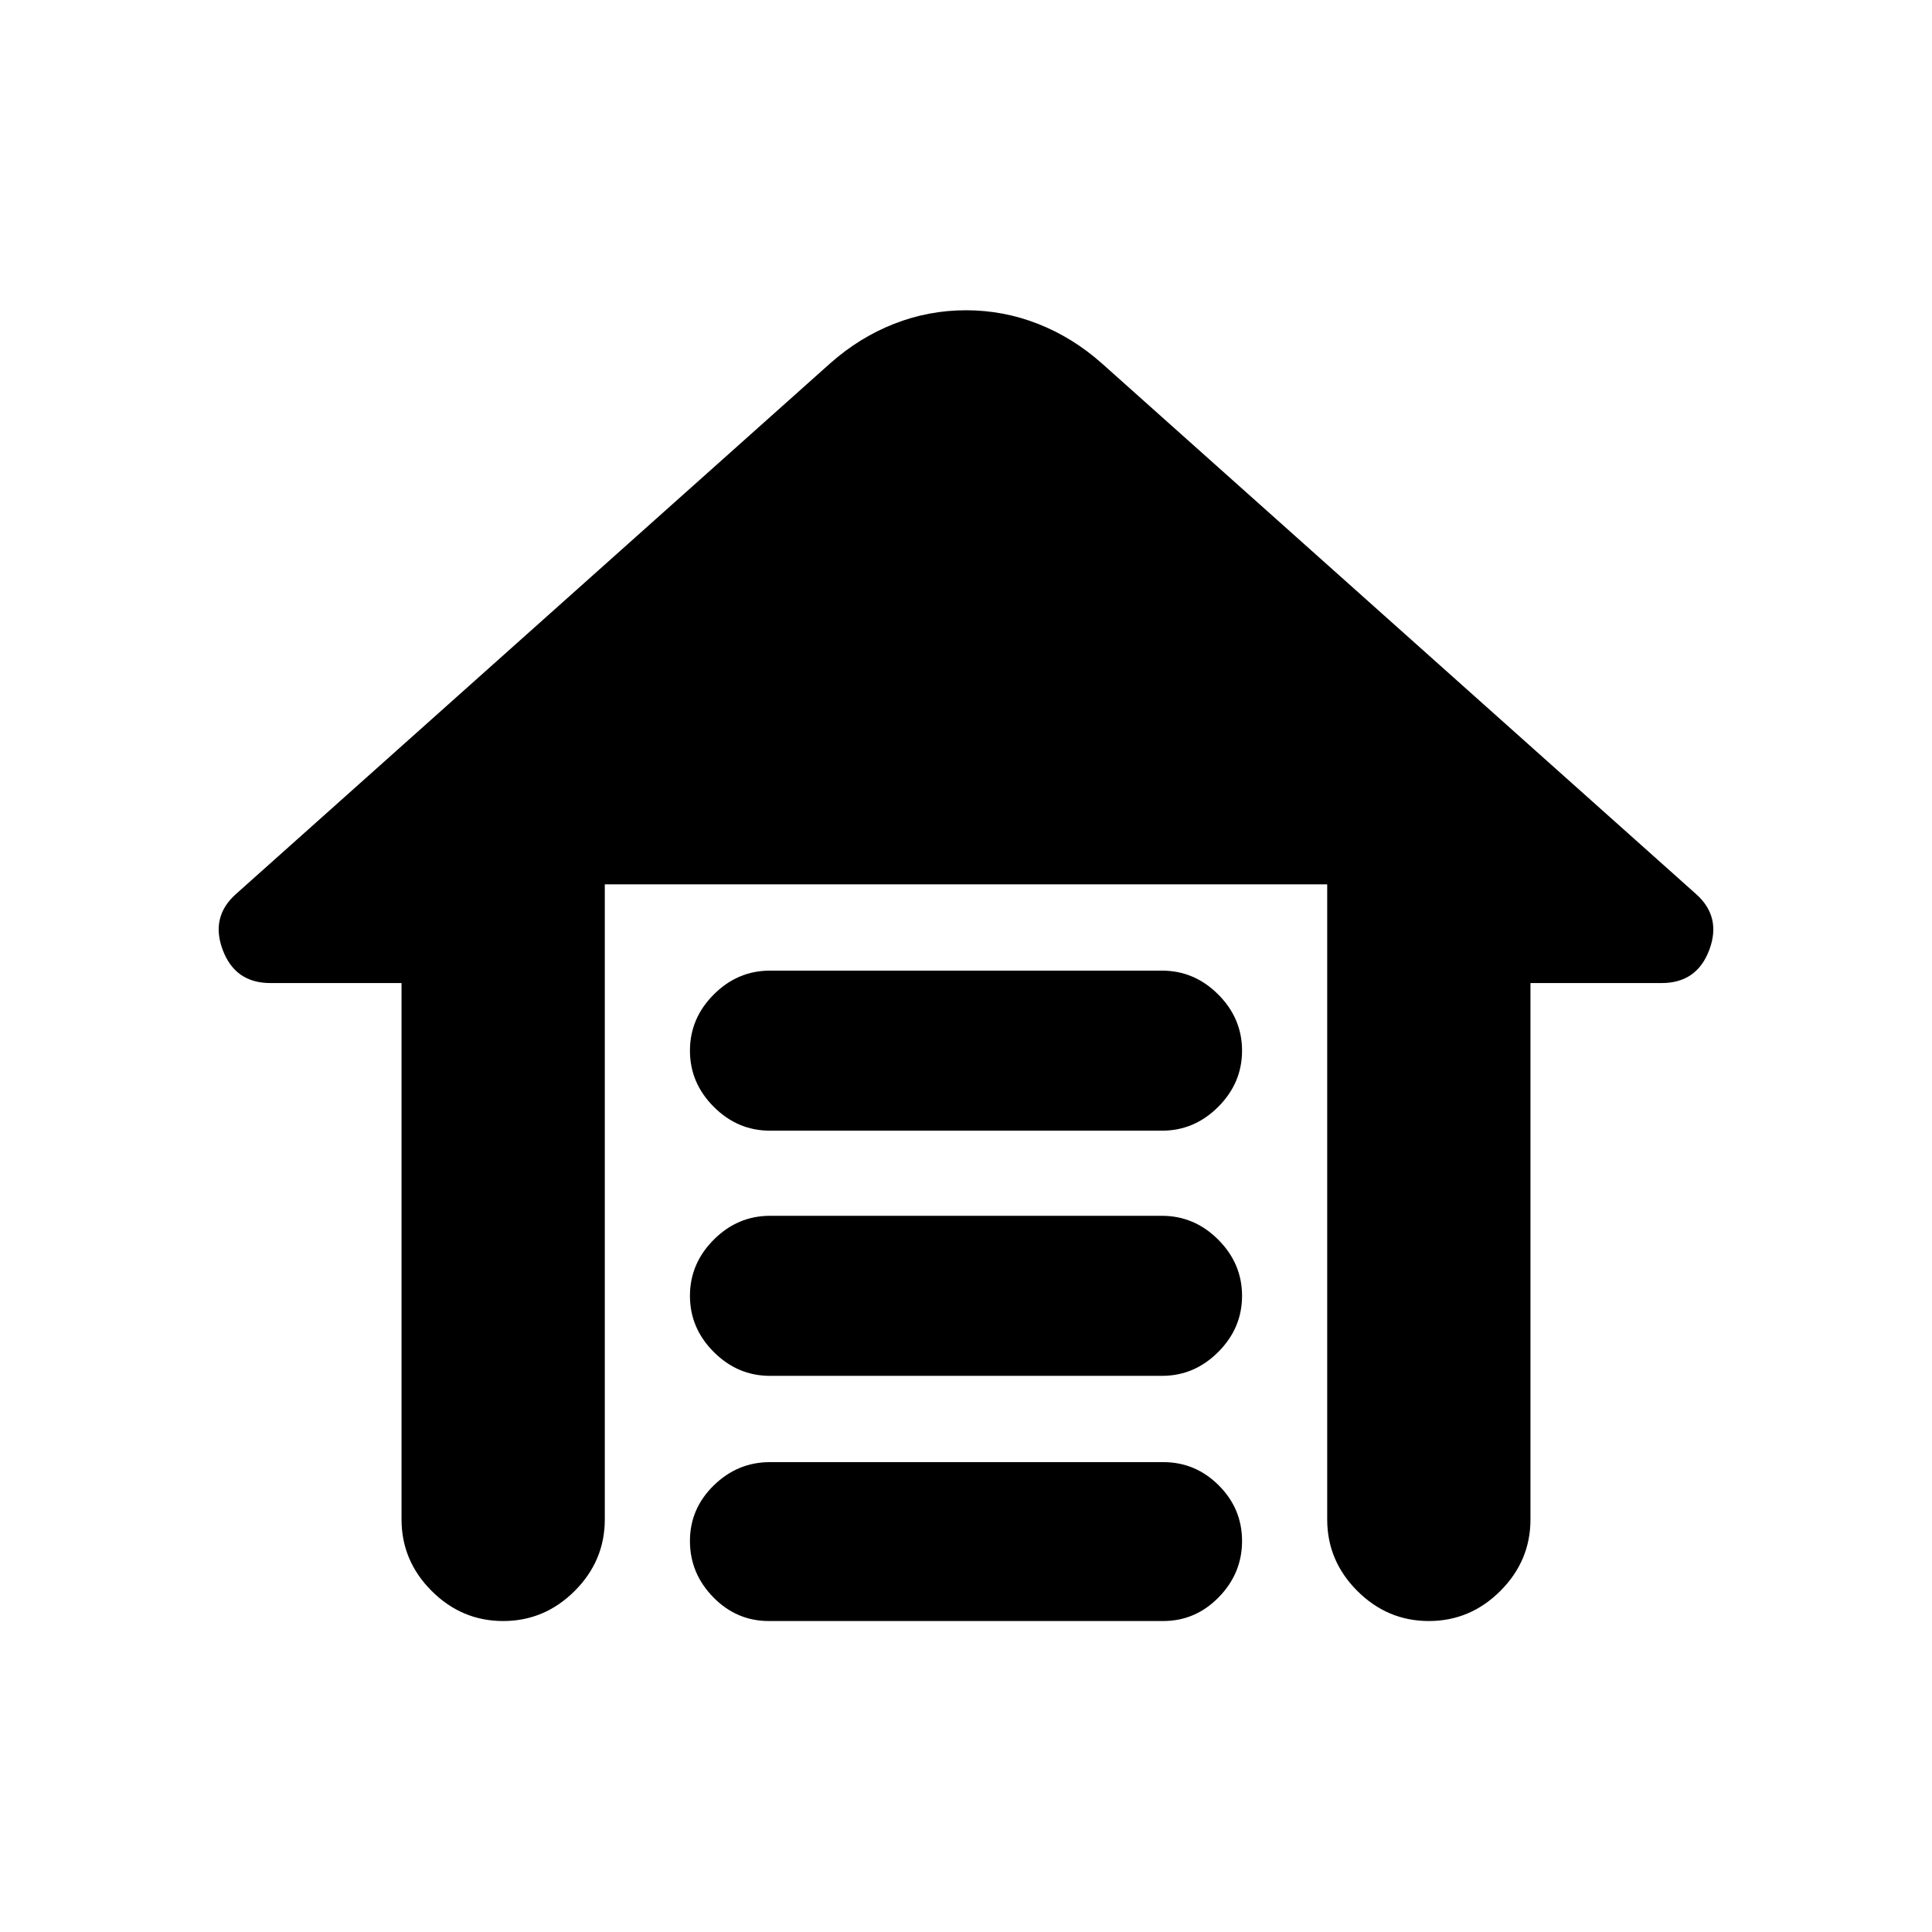 <svg xmlns="http://www.w3.org/2000/svg" height="24" viewBox="0 -960 960 960" width="24"><path d="M382.59-477.7h194.82q16.07 0 27.92 11.85 11.84 11.85 11.84 27.92 0 16.06-11.84 27.91-11.85 11.85-27.92 11.85H382.59q-16.07 0-27.92-11.85-11.84-11.85-11.84-27.91 0-16.07 11.84-27.92 11.85-11.85 27.92-11.85Zm0 121.83h194.82q16.07 0 27.92 11.85 11.84 11.85 11.84 27.91 0 16.07-11.84 27.91-11.85 11.85-27.92 11.85H382.59q-16.07 0-27.92-11.85-11.84-11.84-11.84-27.91 0-16.06 11.84-27.91 11.85-11.85 27.92-11.85Zm0 122.39h195.39q16.06 0 27.63 11.57 11.56 11.56 11.56 27.63 0 16.06-11.56 27.91-11.57 11.85-27.63 11.85H382.02q-16.06 0-27.63-11.85-11.56-11.85-11.56-27.91 0-16.07 11.84-27.63 11.85-11.57 27.92-11.57Zm-183.07 28.46v-266.5h-65.17q-17.52 0-23.69-16.49-6.16-16.49 6.67-27.82l295.21-263.65q14.46-12.82 31.67-19.59 17.2-6.76 35.79-6.76t35.79 6.76q17.21 6.77 31.67 19.59l295.21 263.65q12.83 11.33 6.67 27.82-6.17 16.49-23.69 16.49h-65.17v266.5q0 20.59-14.96 35.54-14.95 14.96-35.54 14.96t-35.55-14.96q-14.95-14.95-14.95-35.54v-315.55H300.52v315.55q0 20.59-14.95 35.54-14.96 14.96-35.55 14.96-20.59 0-35.54-14.96-14.96-14.95-14.96-35.54Z"/></svg>